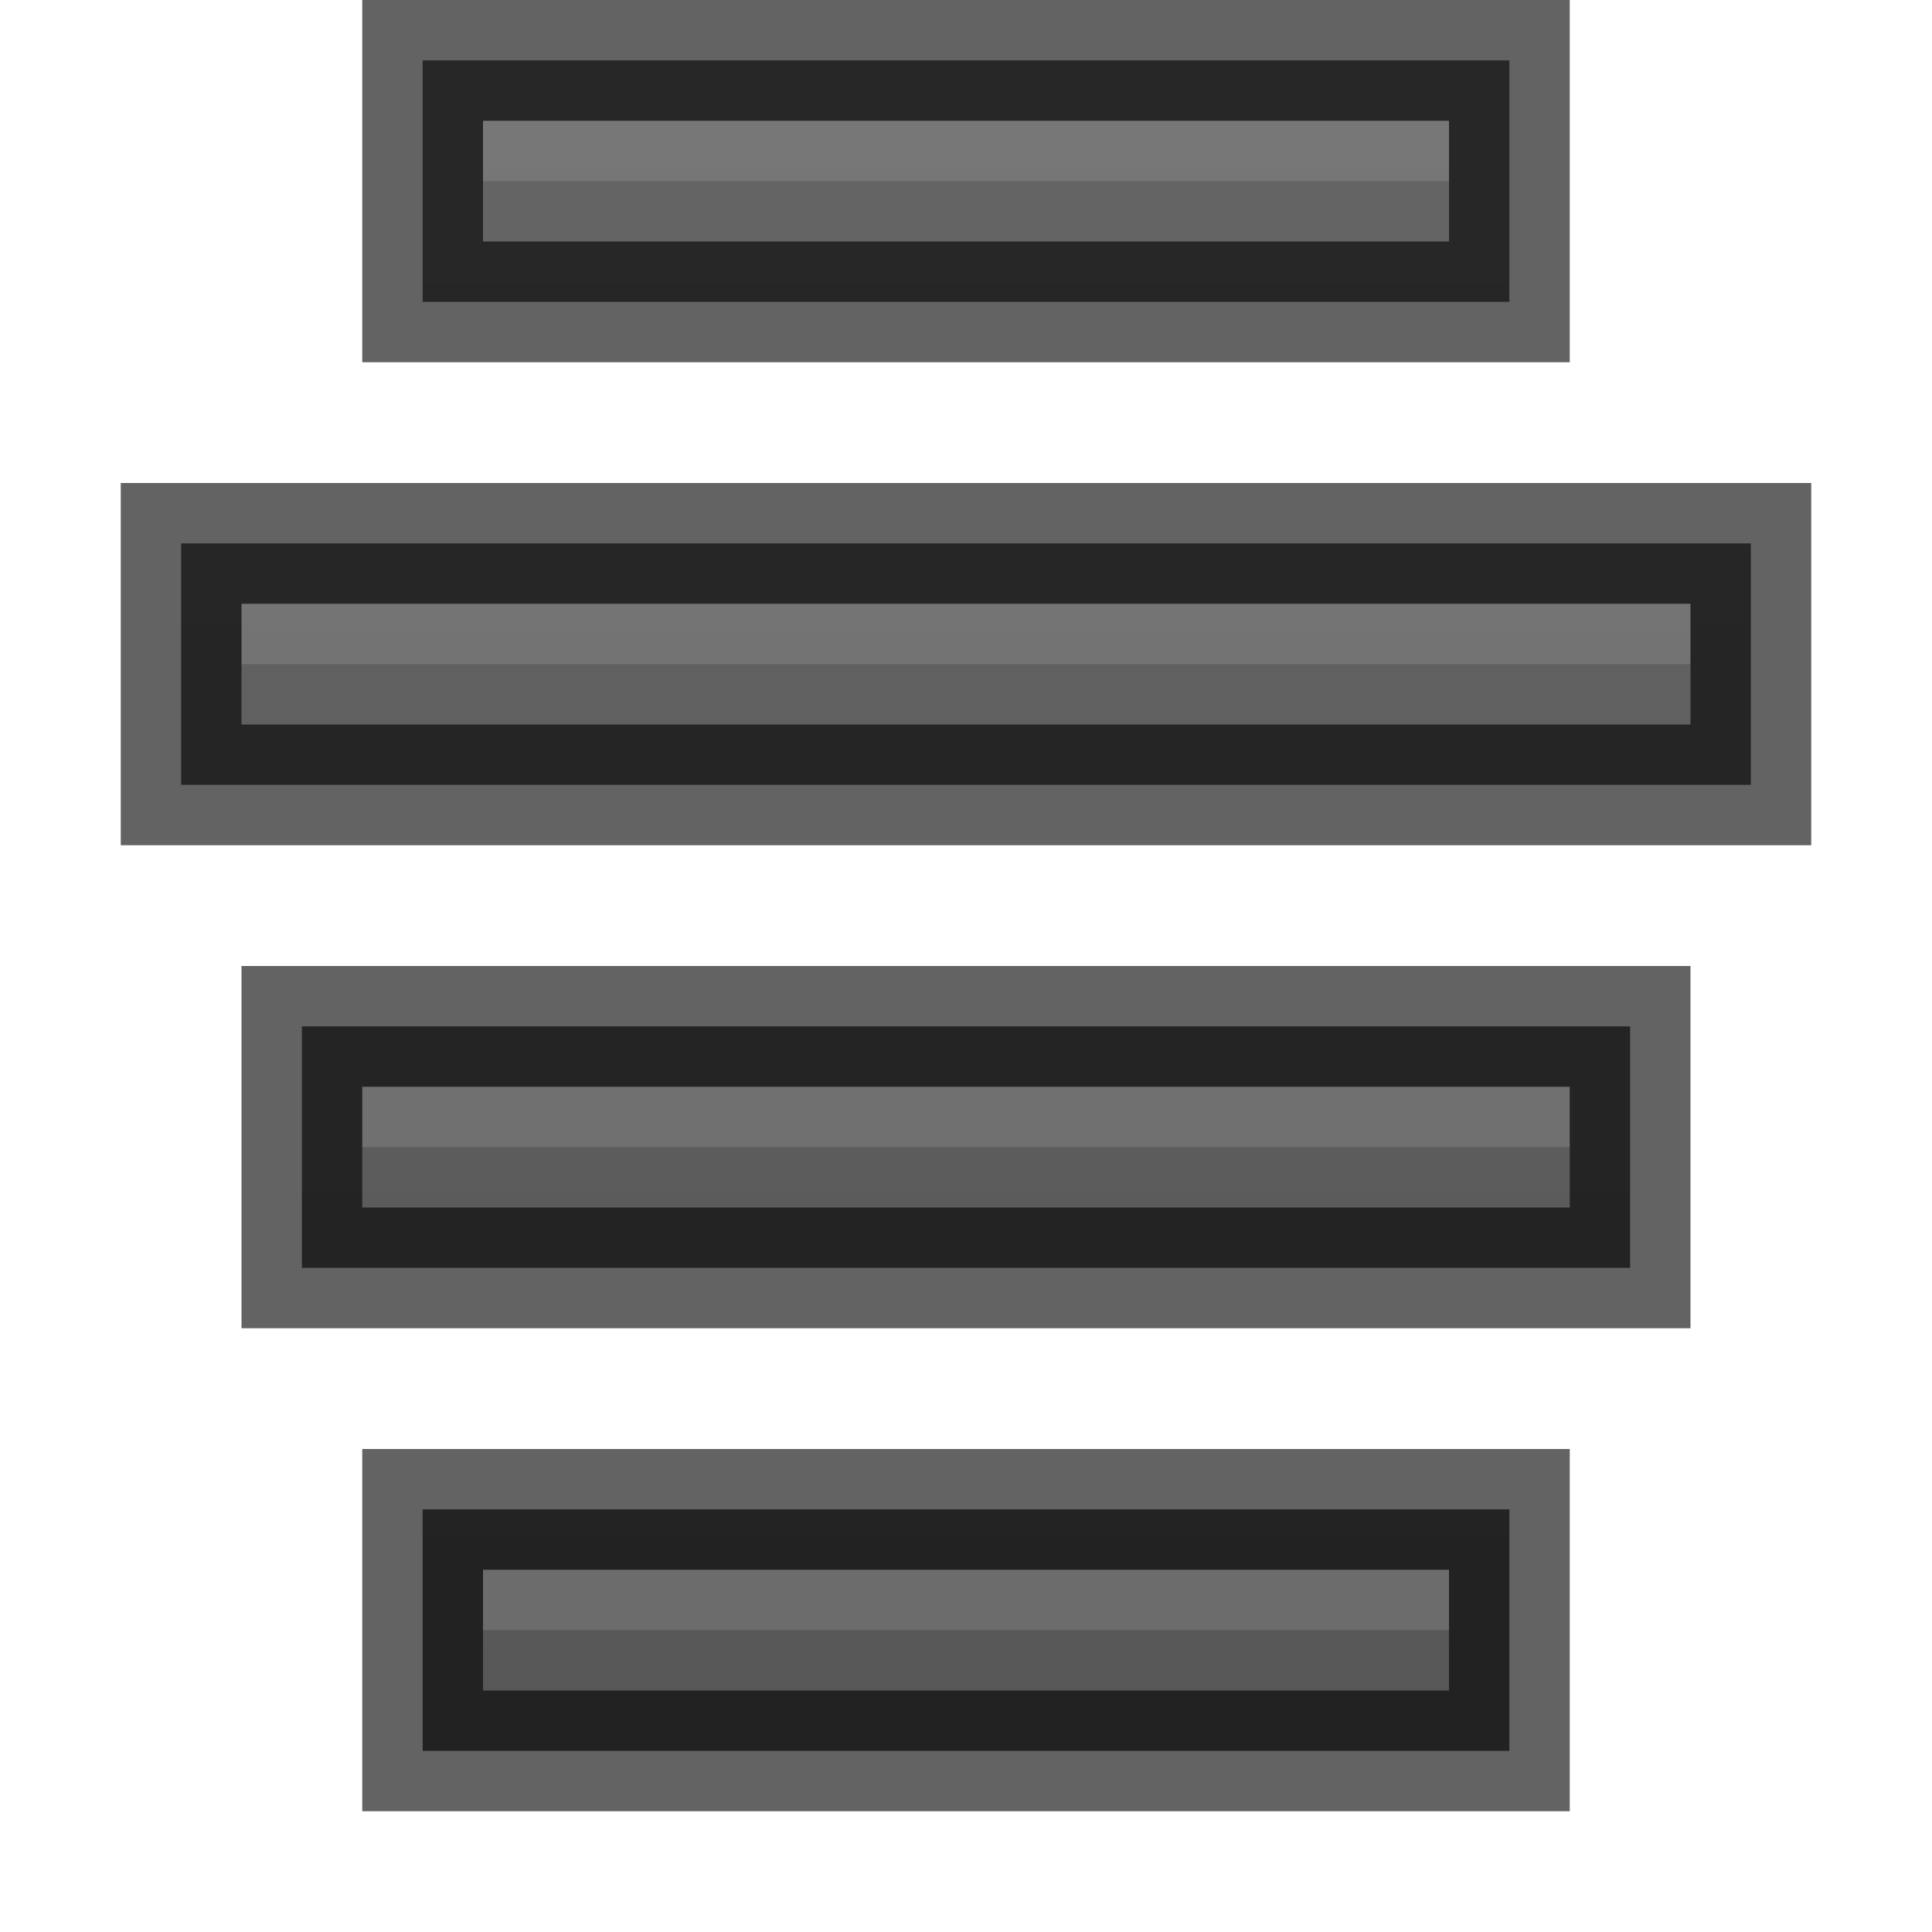<?xml version="1.0" encoding="UTF-8" standalone="no"?>
<!-- Created with Inkscape (http://www.inkscape.org/) -->

<svg
   xmlns:dc="http://purl.org/dc/elements/1.1/"
   xmlns:cc="http://creativecommons.org/ns#"
   xmlns:rdf="http://www.w3.org/1999/02/22-rdf-syntax-ns#"
   xmlns:svg="http://www.w3.org/2000/svg"
   xmlns="http://www.w3.org/2000/svg"
   xmlns:xlink="http://www.w3.org/1999/xlink"
   xmlns:sodipodi="http://sodipodi.sourceforge.net/DTD/sodipodi-0.dtd"
   xmlns:inkscape="http://www.inkscape.org/namespaces/inkscape"
   width="16px"
   height="16px"
   id="svg5400"
   version="1.1"
   inkscape:version="0.48.4 r9939"
   sodipodi:docname="format-justify-right.svg">
  <defs
     id="defs5402">
    <linearGradient
       id="linearGradient3821">
      <stop
         style="stop-color:#555555;stop-opacity:1;"
         offset="0"
         id="stop3823" />
      <stop
         style="stop-color:#666666;stop-opacity:1;"
         offset="1"
         id="stop3825" />
    </linearGradient>
    <linearGradient
       inkscape:collect="always"
       xlink:href="#linearGradient3821"
       id="linearGradient4710"
       gradientUnits="userSpaceOnUse"
       x1="8"
       y1="16"
       x2="8"
       y2="0" />
    <linearGradient
       inkscape:collect="always"
       xlink:href="#linearGradient3821"
       id="linearGradient4715"
       gradientUnits="userSpaceOnUse"
       x1="8"
       y1="16"
       x2="8"
       y2="0" />
    <linearGradient
       inkscape:collect="always"
       xlink:href="#linearGradient3821"
       id="linearGradient4720"
       gradientUnits="userSpaceOnUse"
       x1="8"
       y1="16"
       x2="8"
       y2="0" />
    <linearGradient
       inkscape:collect="always"
       xlink:href="#linearGradient3821"
       id="linearGradient4725"
       gradientUnits="userSpaceOnUse"
       x1="8"
       y1="16"
       x2="8"
       y2="0" />
  </defs>
  <sodipodi:namedview
     id="base"
     pagecolor="#ffffff"
     bordercolor="#666666"
     borderopacity="1.0"
     inkscape:pageopacity="0.0"
     inkscape:pageshadow="2"
     inkscape:zoom="16"
     inkscape:cx="3.8645558"
     inkscape:cy="3.9960934"
     inkscape:current-layer="layer1"
     showgrid="true"
     inkscape:grid-bbox="true"
     inkscape:document-units="px"
     inkscape:window-width="1364"
     inkscape:window-height="700"
     inkscape:window-x="0"
     inkscape:window-y="28"
     inkscape:window-maximized="1"
     inkscape:snap-bbox="true"
     inkscape:bbox-paths="true"
     inkscape:bbox-nodes="true"
     inkscape:snap-bbox-midpoints="true"
     inkscape:snap-bbox-edge-midpoints="true">
    <inkscape:grid
       type="xygrid"
       id="grid3025"
       empspacing="4"
       visible="true"
       enabled="true"
       snapvisiblegridlinesonly="true" />
  </sodipodi:namedview>
  <g
     id="layer1"
     inkscape:label="Layer 1"
     inkscape:groupmode="layer">
    <path
       style="font-size:medium;font-style:normal;font-variant:normal;font-weight:normal;font-stretch:normal;text-indent:0;text-align:start;text-decoration:none;line-height:normal;letter-spacing:normal;word-spacing:normal;text-transform:none;direction:ltr;block-progression:tb;writing-mode:lr-tb;text-anchor:start;baseline-shift:baseline;color:#bebebe;fill:url(#linearGradient4725);fill-opacity:1;stroke:none;stroke-width:1;marker:none;visibility:visible;display:inline;overflow:visible;enable-background:accumulate;font-family:Sans;-inkscape-font-specification:Sans"
       d="m 14,4.5 0.5,0 0,0.5 0,1 0,0.5 -0.5,0 c 0,0 -6.997,0 -12,0 l -0.5,0 0,-0.5 0,-1 0,-0.5 0.5,0 c 0,0 6.997,0 12,0 z"
       id="path4545"
       inkscape:connector-curvature="0"
       sodipodi:nodetypes="ccccccccccccc" />
    <path
       style="opacity:0.2;color:#bebebe;fill:#bebebe;fill-opacity:1;stroke:none;stroke-width:1;marker:none;visibility:visible;display:inline;overflow:visible"
       d="M 10,5 10,5.5 8,5.5 8,5 z m 4,0 0,0.5 -4,0 L 10,5 z M 8,5 8,5.5 2,5.5 2,5 z"
       id="rect31992"
       inkscape:connector-curvature="0"
       sodipodi:nodetypes="ccccccccccccccc" />
    <path
       sodipodi:nodetypes="ccccccccccccc"
       inkscape:connector-curvature="0"
       id="path4559"
       d="m 14,4.5 0.5,0 0,0.5 0,1 0,0.5 -0.5,0 c 0,0 -6.997,0 -12,0 l -0.5,0 0,-0.5 0,-1 0,-0.5 0.5,0 c 0,0 6.997,0 12,0 z"
       style="font-size:medium;font-style:normal;font-variant:normal;font-weight:normal;font-stretch:normal;text-indent:0;text-align:start;text-decoration:none;line-height:normal;letter-spacing:normal;word-spacing:normal;text-transform:none;direction:ltr;block-progression:tb;writing-mode:lr-tb;text-anchor:start;baseline-shift:baseline;opacity:0.61;color:#bebebe;fill:none;stroke:#000000;stroke-width:1;stroke-opacity:1;marker:none;visibility:visible;display:inline;overflow:visible;enable-background:accumulate;font-family:Sans;-inkscape-font-specification:Sans" />
    <path
       sodipodi:nodetypes="ccccccccccccc"
       inkscape:connector-curvature="0"
       id="path4623"
       d="m 12,0.5 0.5,0 0,0.5 0,1 0,0.5 -0.5,0 c 0,0 -2.997,0 -8,0 l -0.5,0 0,-0.5 0,-1 0,-0.5 0.5,0 c 0,0 2.997,0 8,0 z"
       style="font-size:medium;font-style:normal;font-variant:normal;font-weight:normal;font-stretch:normal;text-indent:0;text-align:start;text-decoration:none;line-height:normal;letter-spacing:normal;word-spacing:normal;text-transform:none;direction:ltr;block-progression:tb;writing-mode:lr-tb;text-anchor:start;baseline-shift:baseline;color:#bebebe;fill:url(#linearGradient4720);fill-opacity:1;stroke:none;stroke-width:1;marker:none;visibility:visible;display:inline;overflow:visible;enable-background:accumulate;font-family:Sans;-inkscape-font-specification:Sans" />
    <path
       sodipodi:nodetypes="ccccccccccccccc"
       inkscape:connector-curvature="0"
       id="path4625"
       d="M 8,1 8,1.5 6,1.5 6,1 z m 4,0 0,0.5 -4,0 L 8,1 z M 6,1 6,1.5 4,1.5 4,1 z"
       style="opacity:0.2;color:#bebebe;fill:#bebebe;fill-opacity:1;stroke:none;stroke-width:1;marker:none;visibility:visible;display:inline;overflow:visible" />
    <path
       style="font-size:medium;font-style:normal;font-variant:normal;font-weight:normal;font-stretch:normal;text-indent:0;text-align:start;text-decoration:none;line-height:normal;letter-spacing:normal;word-spacing:normal;text-transform:none;direction:ltr;block-progression:tb;writing-mode:lr-tb;text-anchor:start;baseline-shift:baseline;opacity:0.61;color:#bebebe;fill:none;stroke:#000000;stroke-width:1;stroke-opacity:1;marker:none;visibility:visible;display:inline;overflow:visible;enable-background:accumulate;font-family:Sans;-inkscape-font-specification:Sans"
       d="m 12,0.5 0.5,0 0,0.5 0,1 0,0.5 -0.5,0 c 0,0 -2.997,0 -8,0 l -0.5,0 0,-0.5 0,-1 0,-0.5 0.5,0 c 0,0 2.997,0 8,0 z"
       id="path4627"
       inkscape:connector-curvature="0"
       sodipodi:nodetypes="ccccccccccccc" />
    <path
       style="font-size:medium;font-style:normal;font-variant:normal;font-weight:normal;font-stretch:normal;text-indent:0;text-align:start;text-decoration:none;line-height:normal;letter-spacing:normal;word-spacing:normal;text-transform:none;direction:ltr;block-progression:tb;writing-mode:lr-tb;text-anchor:start;baseline-shift:baseline;color:#bebebe;fill:url(#linearGradient4715);fill-opacity:1;stroke:none;stroke-width:1;marker:none;visibility:visible;display:inline;overflow:visible;enable-background:accumulate;font-family:Sans;-inkscape-font-specification:Sans"
       d="m 13,8.5 0.5,0 0,0.5 0,1 0,0.5 -0.5,0 c 0,0 -4.997,0 -10,0 l -0.5,0 0,-0.5 0,-1 0,-0.5 0.5,0 c 0,0 4.997,0 10,0 z"
       id="path4631"
       inkscape:connector-curvature="0"
       sodipodi:nodetypes="ccccccccccccc" />
    <path
       style="opacity:0.2;color:#bebebe;fill:#bebebe;fill-opacity:1;stroke:none;stroke-width:1;marker:none;visibility:visible;display:inline;overflow:visible"
       d="M 9,9 9,9.5 7,9.5 7,9 z m 4,0 0,0.5 -4,0 L 9,9 z M 7,9 7,9.5 3,9.5 3,9 z"
       id="path4633"
       inkscape:connector-curvature="0"
       sodipodi:nodetypes="ccccccccccccccc" />
    <path
       sodipodi:nodetypes="ccccccccccccc"
       inkscape:connector-curvature="0"
       id="path4635"
       d="m 13,8.5 0.5,0 0,0.5 0,1 0,0.5 -0.5,0 c 0,0 -4.997,0 -10,0 l -0.5,0 0,-0.5 0,-1 0,-0.5 0.5,0 c 0,0 4.997,0 10,0 z"
       style="font-size:medium;font-style:normal;font-variant:normal;font-weight:normal;font-stretch:normal;text-indent:0;text-align:start;text-decoration:none;line-height:normal;letter-spacing:normal;word-spacing:normal;text-transform:none;direction:ltr;block-progression:tb;writing-mode:lr-tb;text-anchor:start;baseline-shift:baseline;opacity:0.61;color:#bebebe;fill:none;stroke:#000000;stroke-width:1;stroke-opacity:1;marker:none;visibility:visible;display:inline;overflow:visible;enable-background:accumulate;font-family:Sans;-inkscape-font-specification:Sans" />
    <path
       sodipodi:nodetypes="ccccccccccccc"
       inkscape:connector-curvature="0"
       id="path4639"
       d="m 12,12.5 0.5,0 0,0.5 0,1 0,0.5 -0.5,0 c 0,0 -2.997,0 -8,0 l -0.5,0 0,-0.5 0,-1 0,-0.5 0.5,0 c 0,0 2.997,0 8,0 z"
       style="font-size:medium;font-style:normal;font-variant:normal;font-weight:normal;font-stretch:normal;text-indent:0;text-align:start;text-decoration:none;line-height:normal;letter-spacing:normal;word-spacing:normal;text-transform:none;direction:ltr;block-progression:tb;writing-mode:lr-tb;text-anchor:start;baseline-shift:baseline;color:#bebebe;fill:url(#linearGradient4710);fill-opacity:1;stroke:none;stroke-width:1;marker:none;visibility:visible;display:inline;overflow:visible;enable-background:accumulate;font-family:Sans;-inkscape-font-specification:Sans" />
    <path
       sodipodi:nodetypes="ccccccccccccccc"
       inkscape:connector-curvature="0"
       id="path4641"
       d="m 8,13 0,0.5 -2,0 0,-0.5 z m 4,0 0,0.5 -4,0 0,-0.5 z m -6,0 0,0.5 -2,0 0,-0.5 z"
       style="opacity:0.2;color:#bebebe;fill:#bebebe;fill-opacity:1;stroke:none;stroke-width:1;marker:none;visibility:visible;display:inline;overflow:visible" />
    <path
       style="font-size:medium;font-style:normal;font-variant:normal;font-weight:normal;font-stretch:normal;text-indent:0;text-align:start;text-decoration:none;line-height:normal;letter-spacing:normal;word-spacing:normal;text-transform:none;direction:ltr;block-progression:tb;writing-mode:lr-tb;text-anchor:start;baseline-shift:baseline;opacity:0.61;color:#bebebe;fill:none;stroke:#000000;stroke-width:1;stroke-opacity:1;marker:none;visibility:visible;display:inline;overflow:visible;enable-background:accumulate;font-family:Sans;-inkscape-font-specification:Sans"
       d="m 12,12.5 0.5,0 0,0.5 0,1 0,0.5 -0.5,0 c 0,0 -2.997,0 -8,0 l -0.5,0 0,-0.5 0,-1 0,-0.5 0.5,0 c 0,0 2.997,0 8,0 z"
       id="path4643"
       inkscape:connector-curvature="0"
       sodipodi:nodetypes="ccccccccccccc" />
  </g>
</svg>
